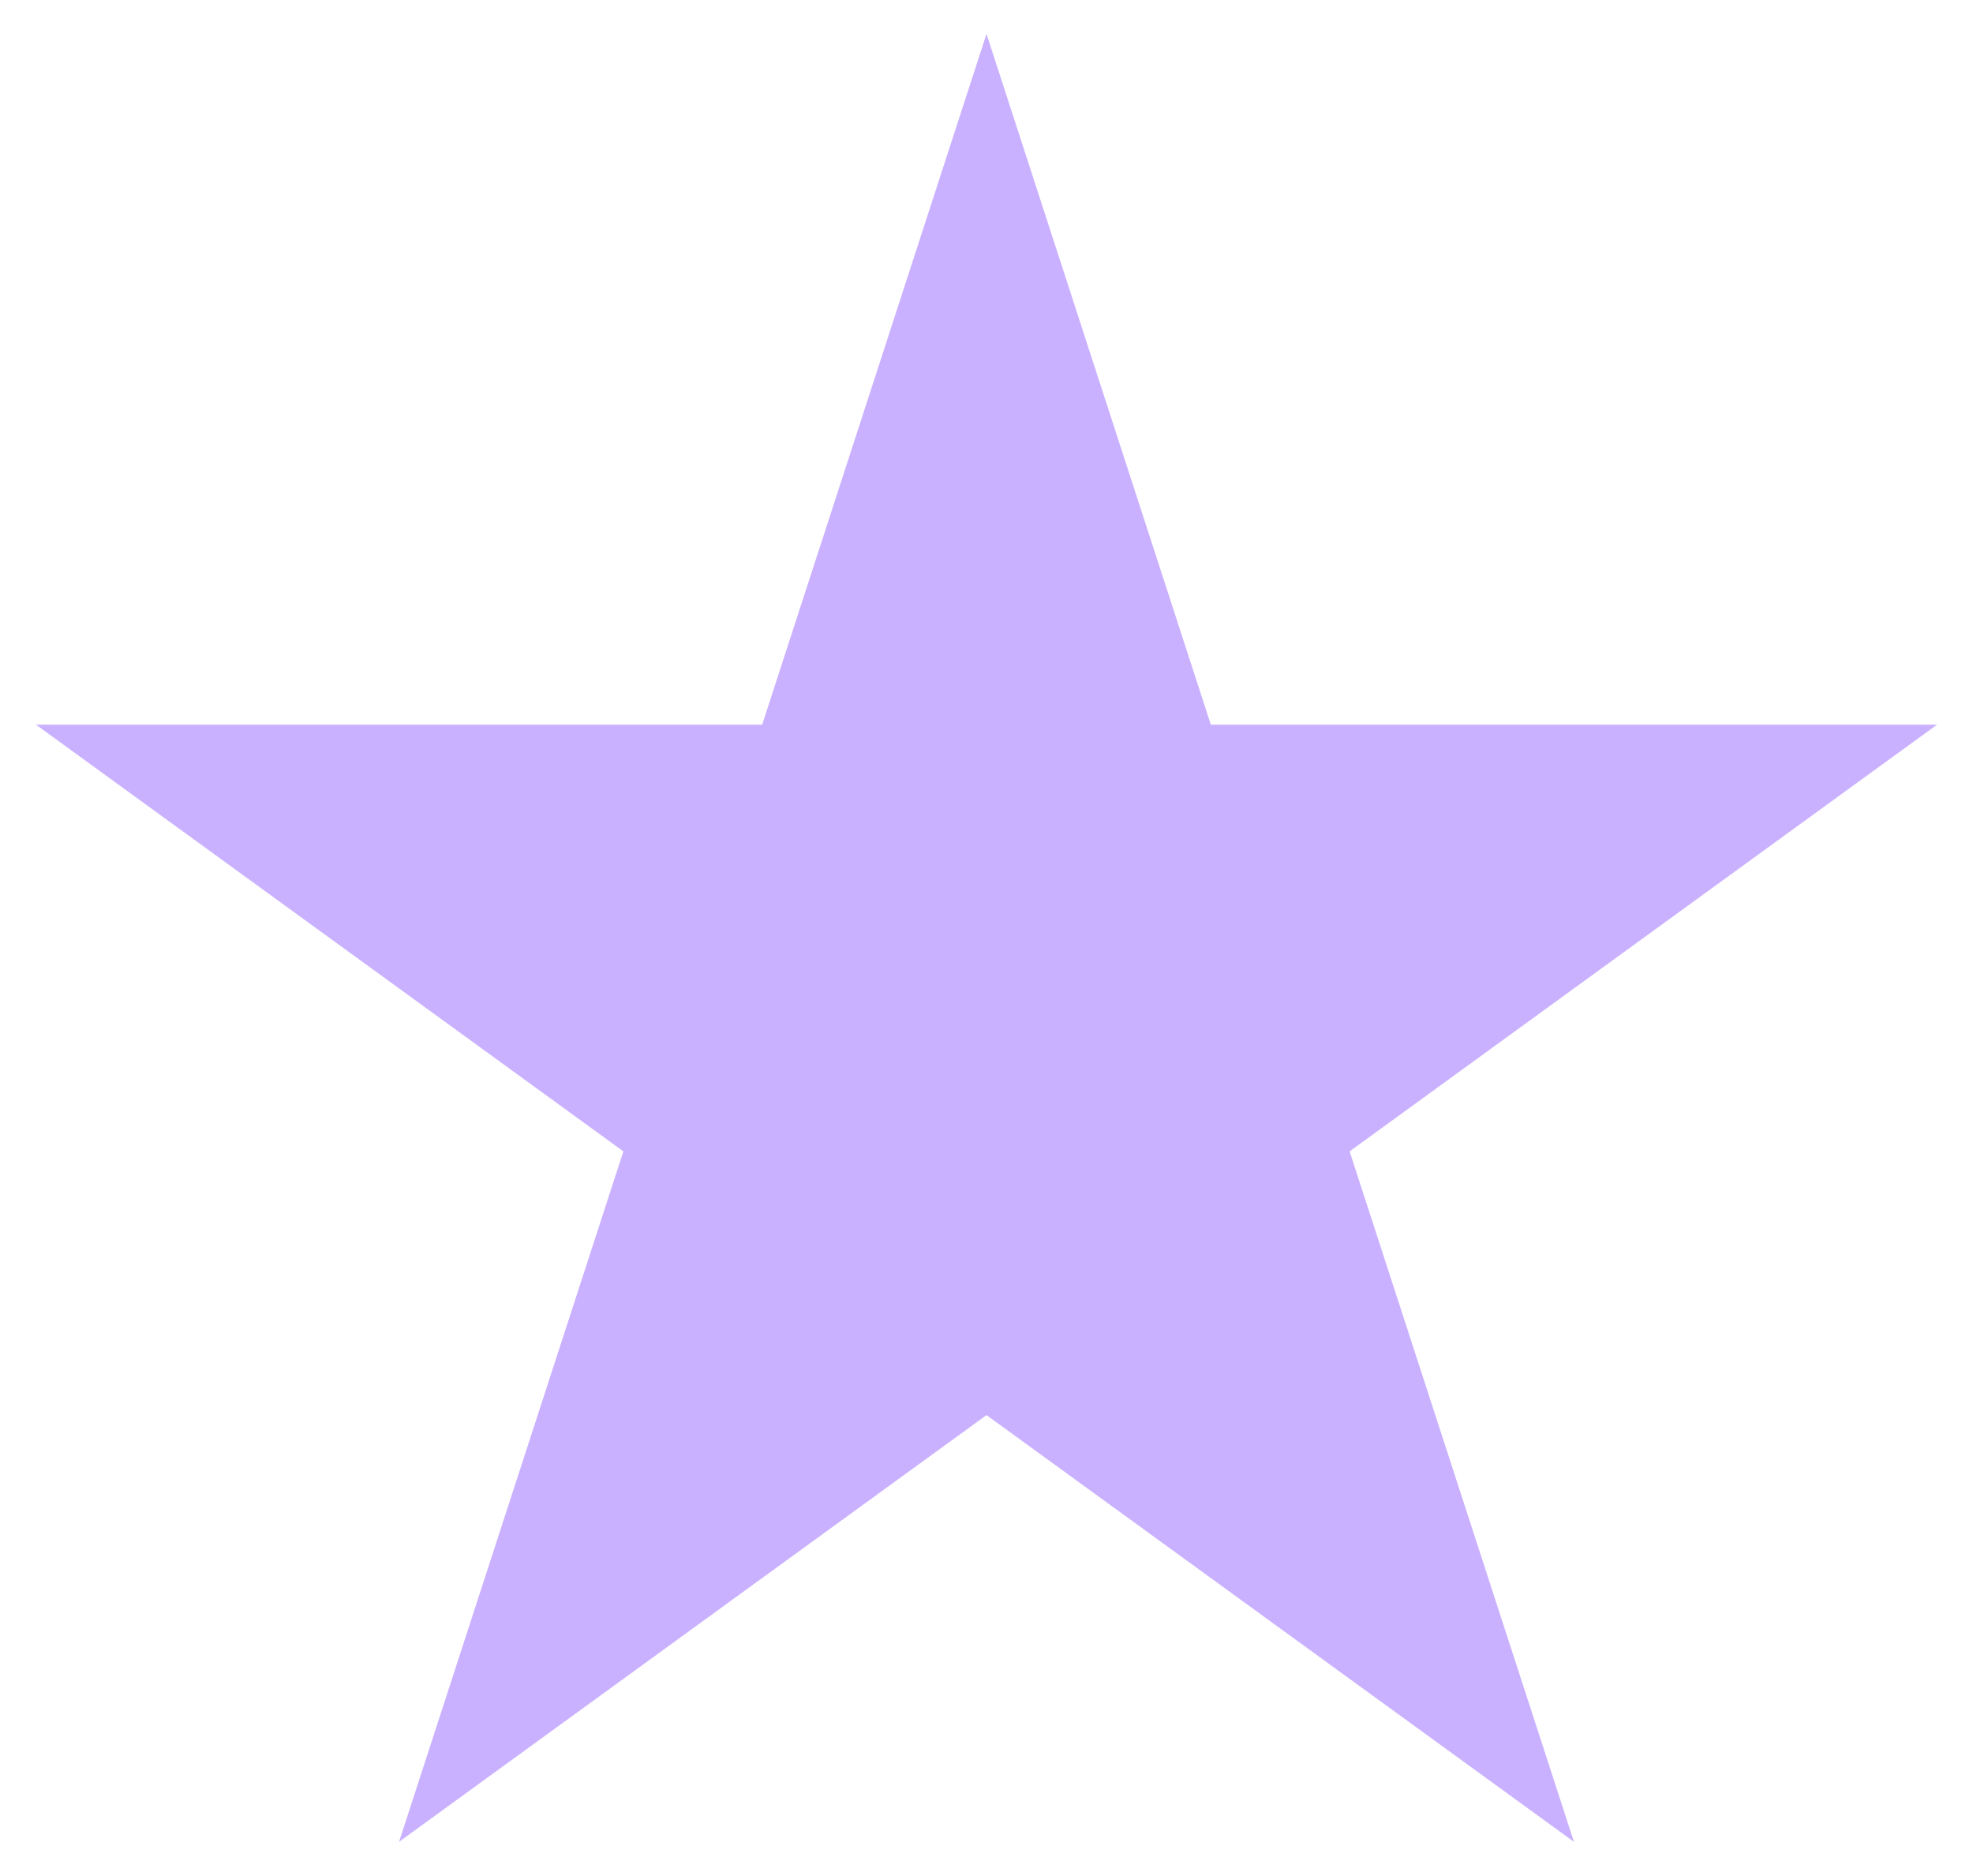 <?xml version="1.0" encoding="UTF-8"?>
<!DOCTYPE svg PUBLIC "-//W3C//DTD SVG 1.0//EN" "http://www.w3.org/TR/2001/REC-SVG-20010904/DTD/svg10.dtd">
<!-- Creator: CorelDRAW X6 -->
<svg xmlns="http://www.w3.org/2000/svg" xml:space="preserve" width="61px" height="58px" version="1.0" shape-rendering="geometricPrecision" text-rendering="geometricPrecision" image-rendering="optimizeQuality" fill-rule="evenodd" clip-rule="evenodd"
viewBox="0 0 6100 5812"
 xmlns:xlink="http://www.w3.org/1999/xlink">
 <g id="_1012.cgm:type:overlay">
  <IC_ColorNameTable/>
  <PictureProperties/>
  <polygon fill="#9664FF" fill-opacity="0.502" points="4870,5706 4175,3567 5995,2245 3745,2245 3050,105 2355,2245 105,2245 1925,3567 1230,5706 3050,4384 "/>
 </g>
</svg>
